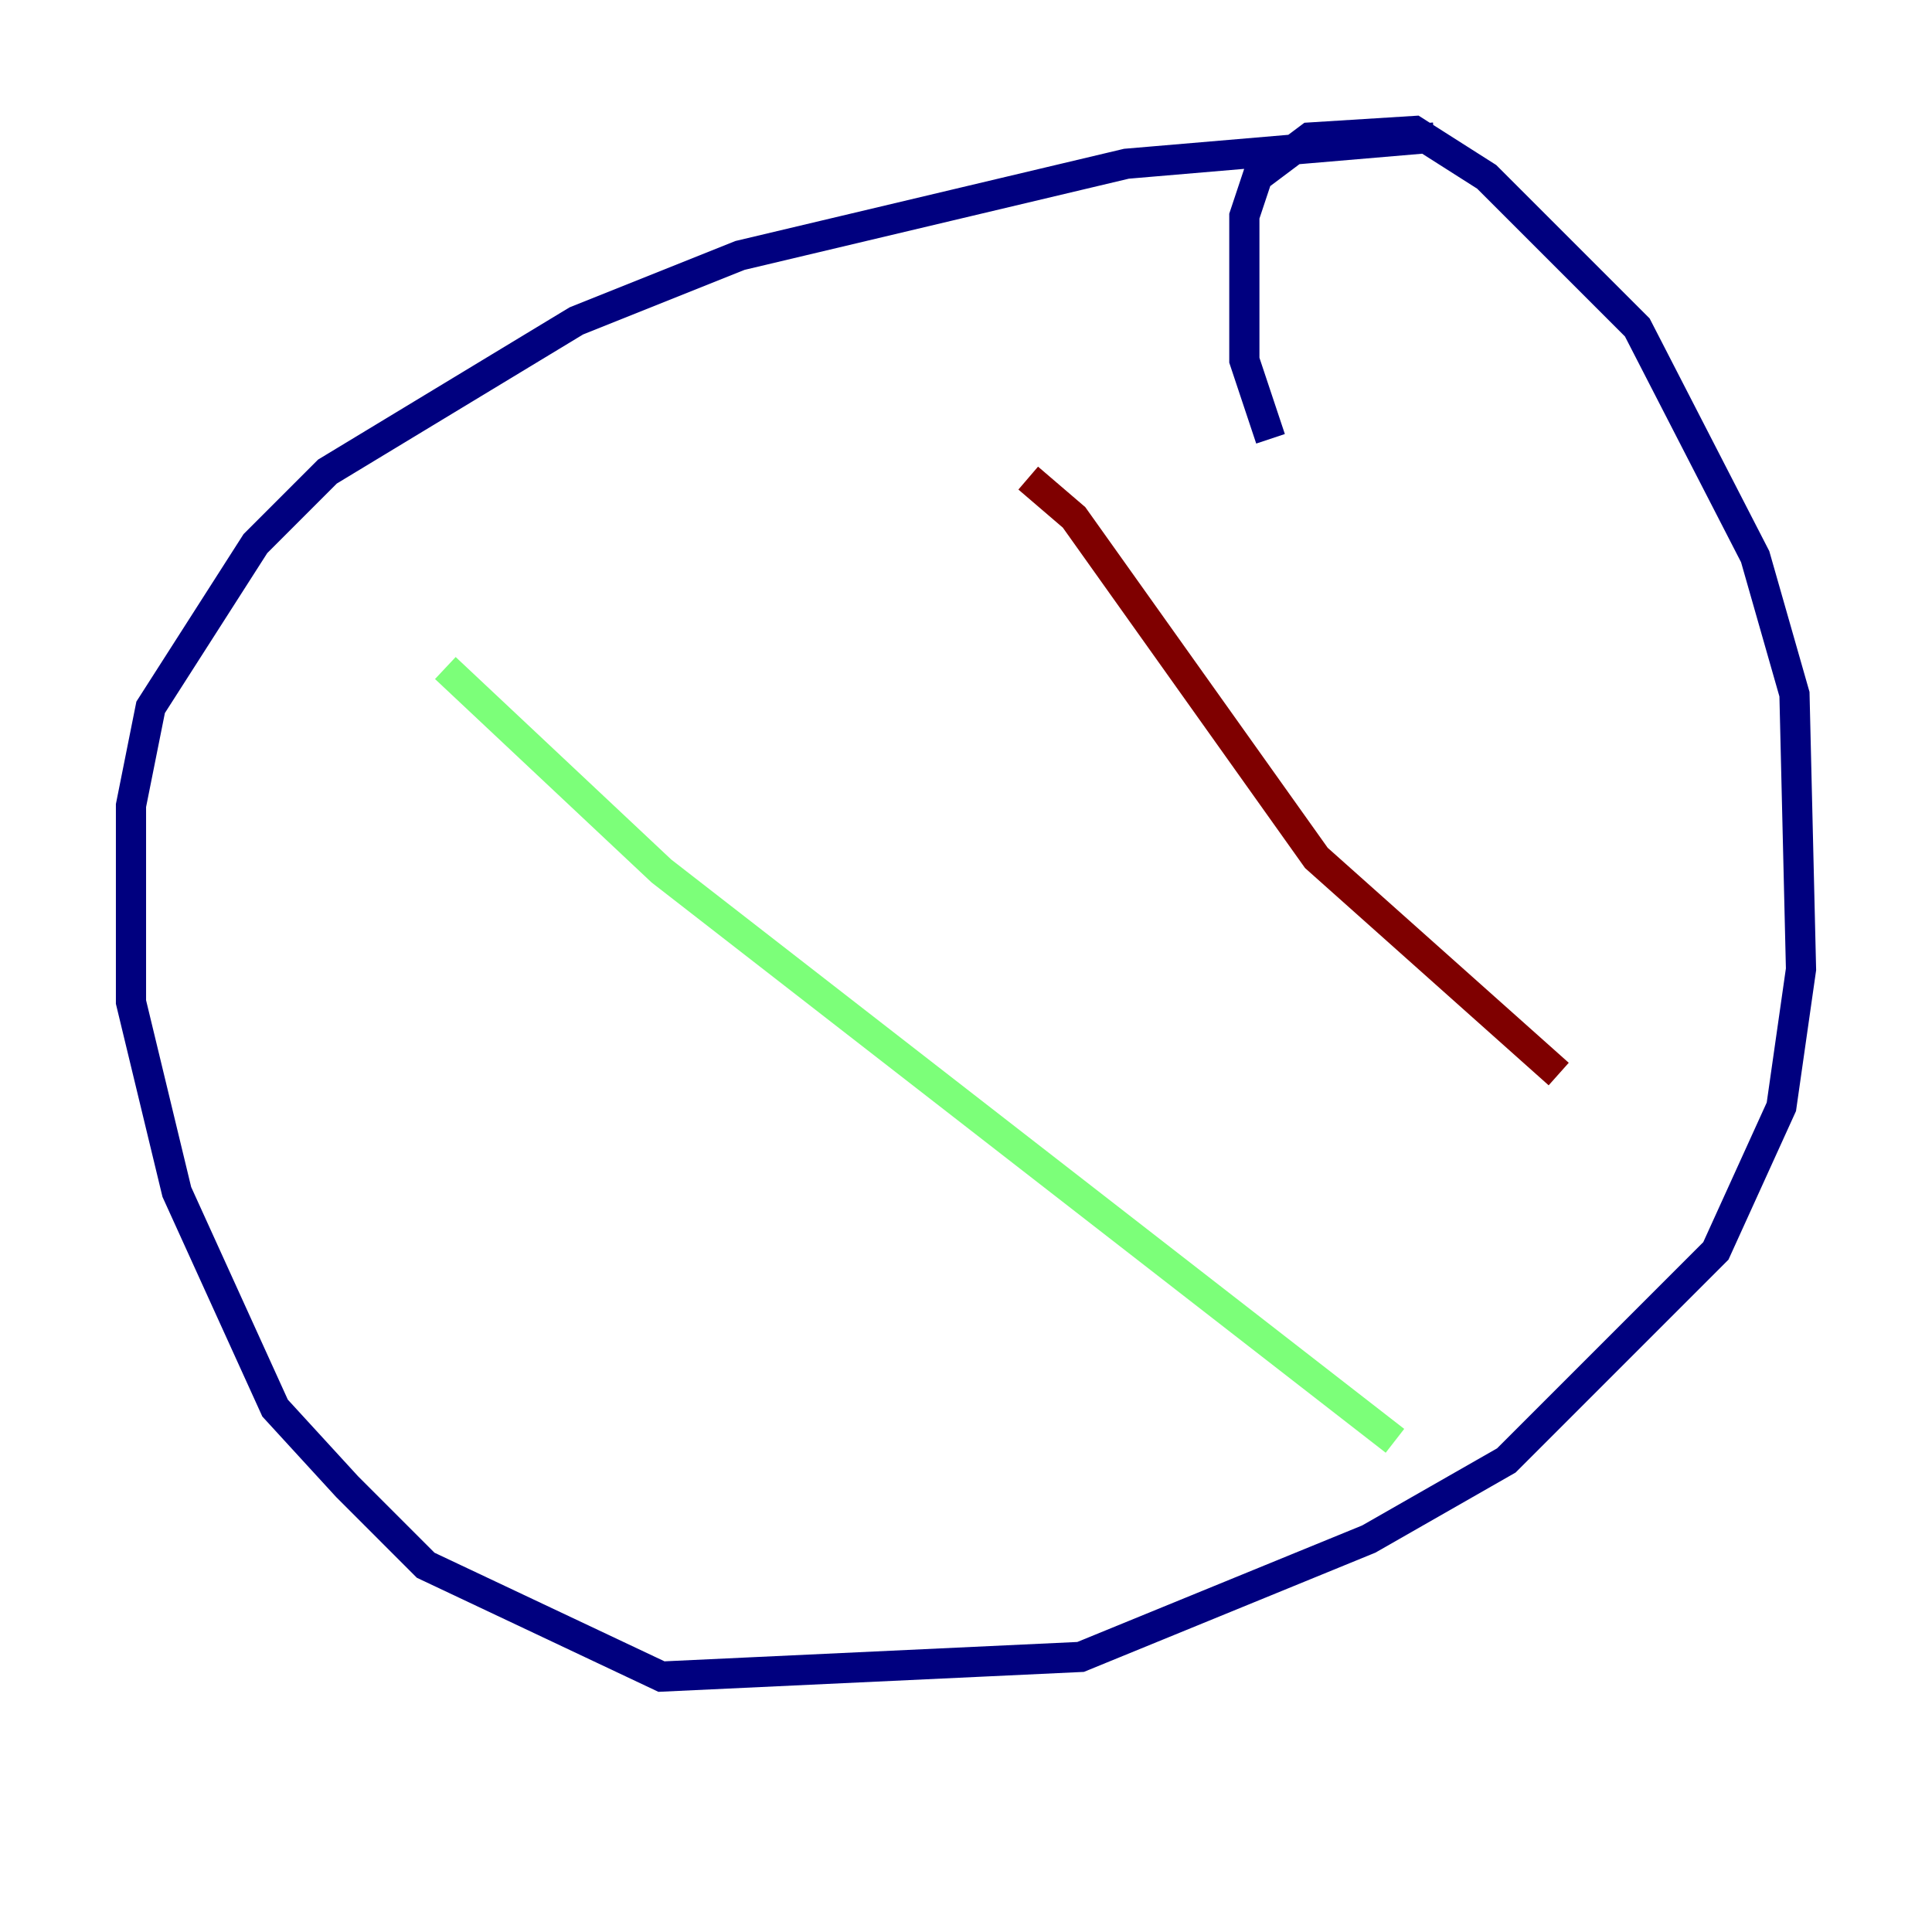 <?xml version="1.0" encoding="utf-8" ?>
<svg baseProfile="tiny" height="128" version="1.2" viewBox="0,0,128,128" width="128" xmlns="http://www.w3.org/2000/svg" xmlns:ev="http://www.w3.org/2001/xml-events" xmlns:xlink="http://www.w3.org/1999/xlink"><defs /><polyline fill="none" points="84.176,29.071 82.441,23.864 82.441,14.319 83.308,11.715 86.78,9.112 93.722,8.678 98.495,11.715 108.475,21.695 116.285,36.881 118.888,45.993 119.322,64.217 118.02,73.329 113.681,82.875 99.797,96.759 90.685,101.966 71.593,109.776 43.824,111.078 28.203,103.702 22.997,98.495 18.224,93.288 11.715,78.969 8.678,66.386 8.678,53.37 9.98,46.861 16.922,36.014 21.695,31.241 38.183,21.261 49.031,16.922 74.63,10.848 95.024,9.112" stroke="#00007f" stroke-width="2" /><polyline fill="none" points="29.505,44.258 43.824,57.709 92.42,95.458" stroke="#7cff79" stroke-width="2" /><polyline fill="none" points="68.122,31.675 71.159,34.278 87.214,56.841 103.268,71.159" stroke="#7f0000" stroke-width="2" /></svg>